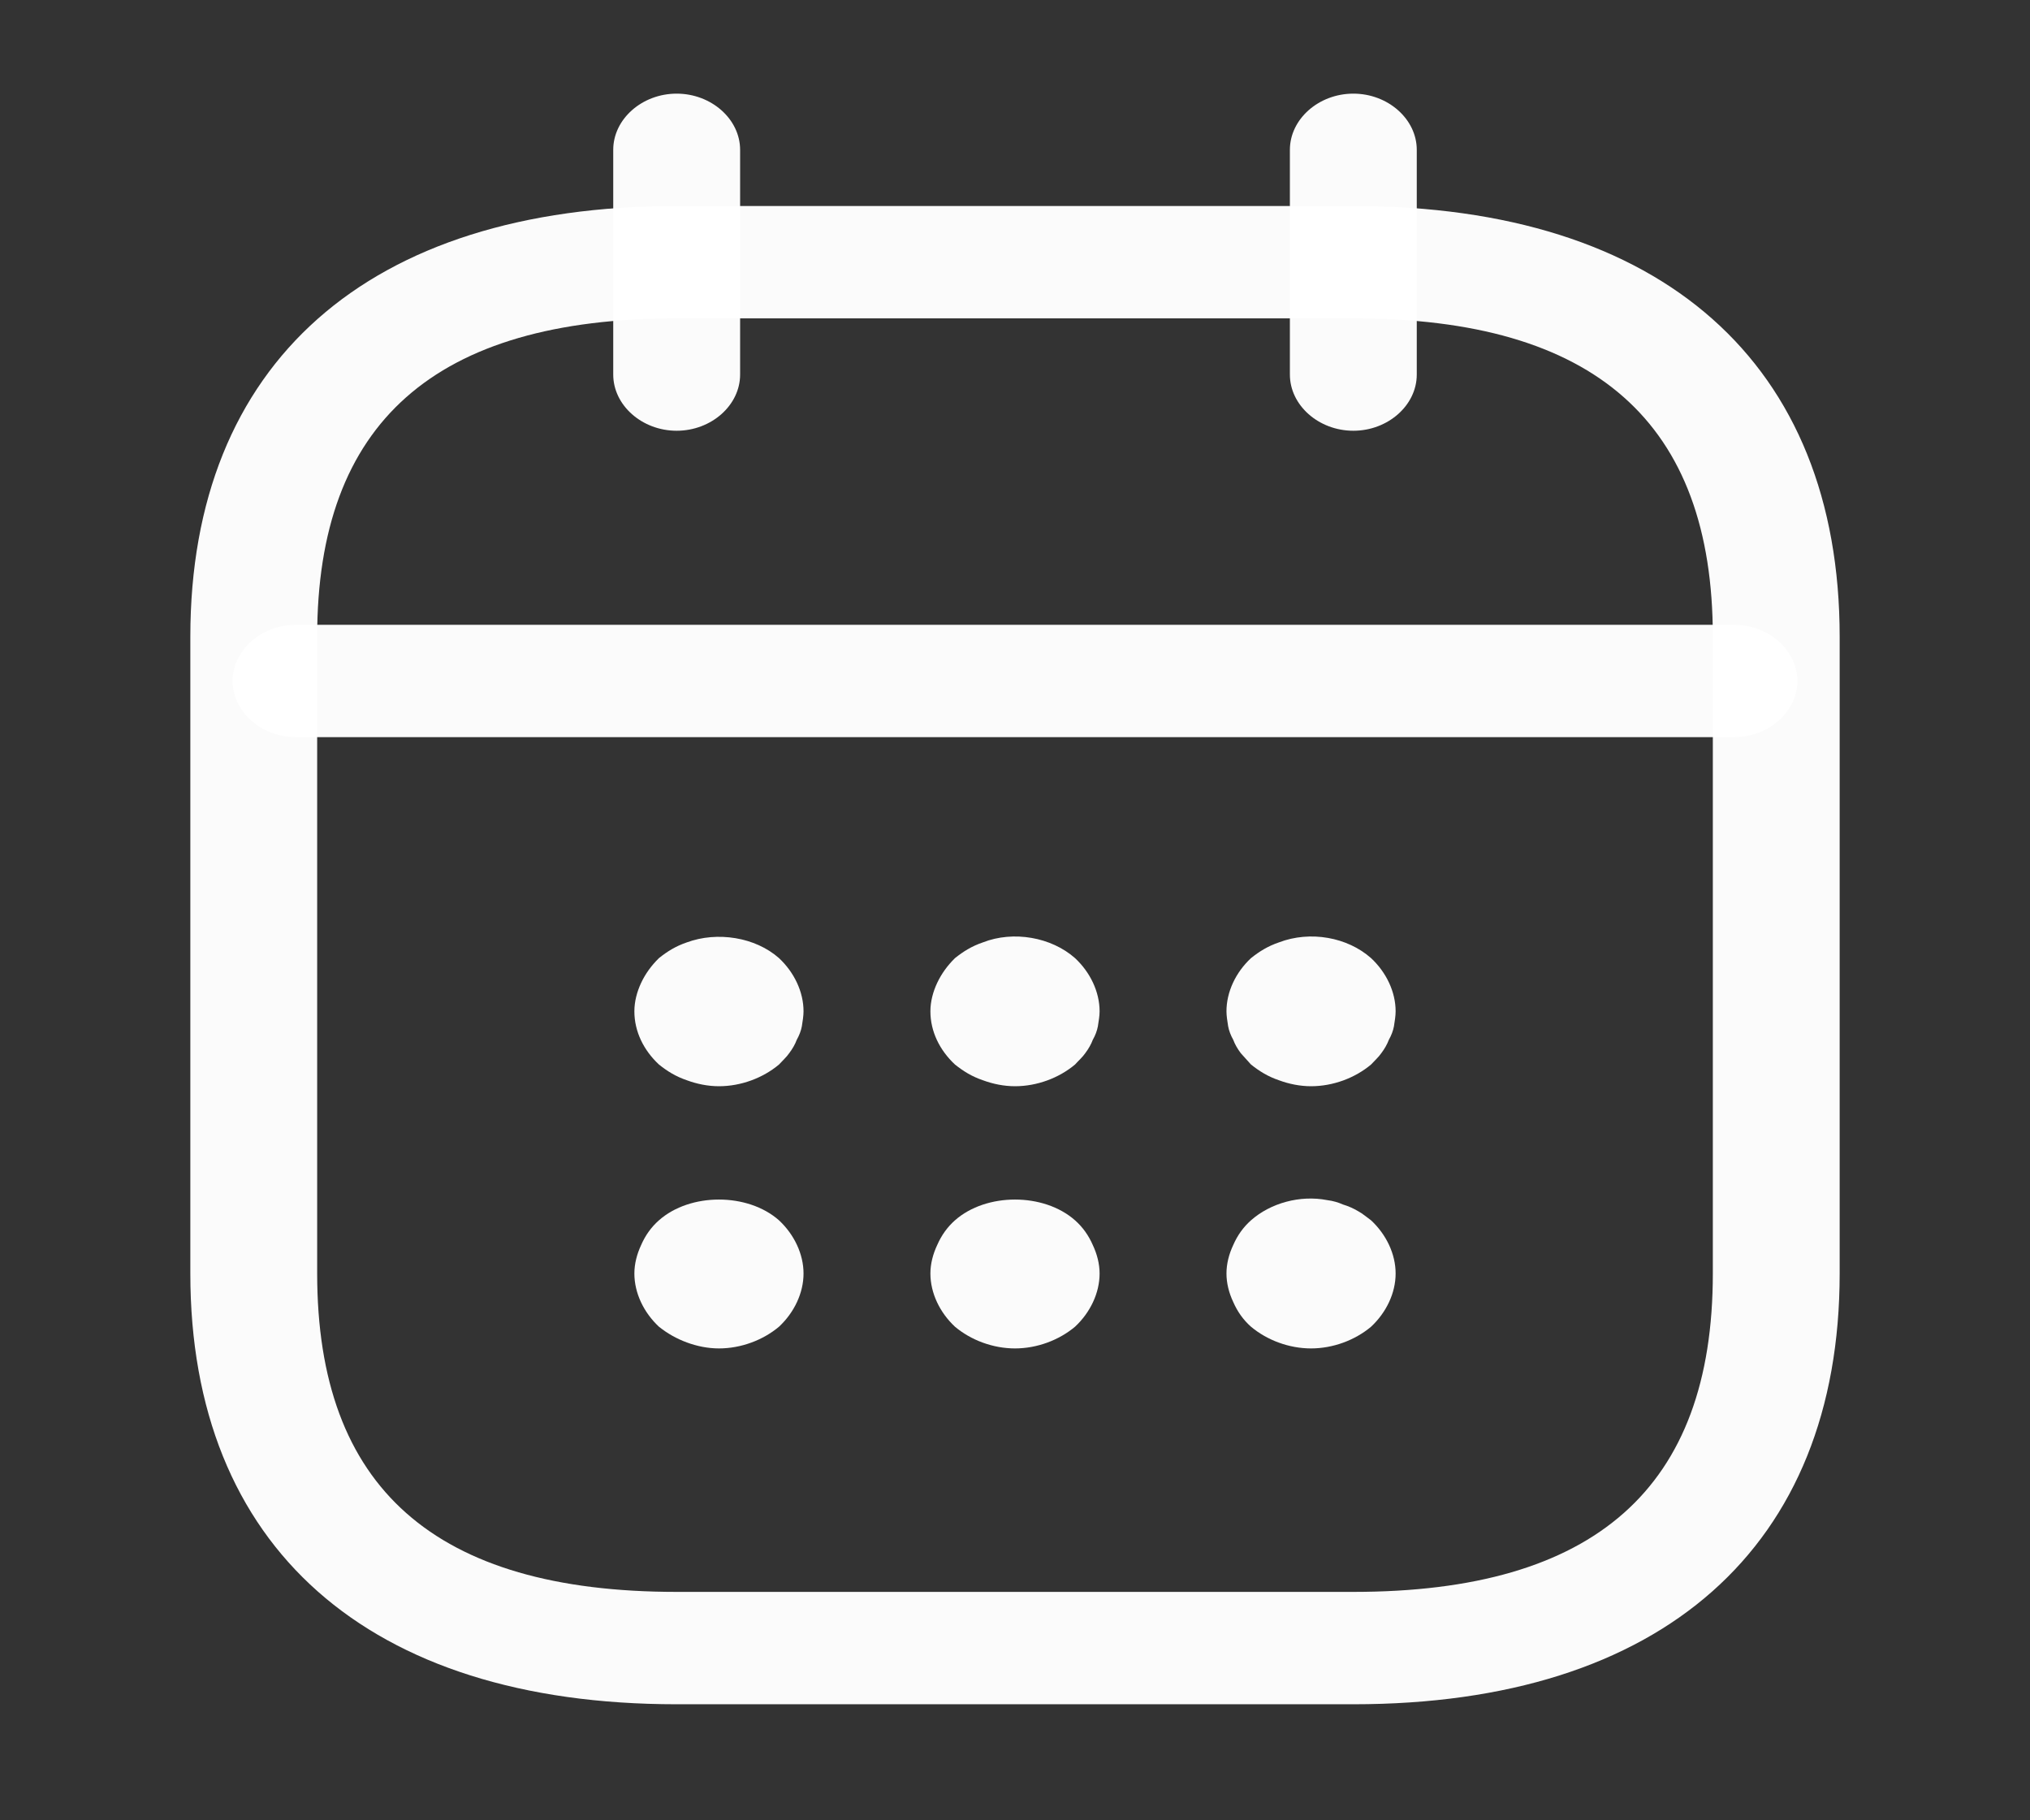 <svg width="58" height="52" viewBox="0 0 58 52" fill="none" xmlns="http://www.w3.org/2000/svg">
<rect x="0" y="0" width="58" height="52" fill="#333333" stroke="none"/>
<path d="M19.333 12.305C18.343 12.305 17.521 11.577 17.521 10.7V4.28C17.521 3.403 18.343 2.675 19.333 2.675C20.324 2.675 21.146 3.403 21.146 4.28V10.7C21.146 11.577 20.324 12.305 19.333 12.305Z" fill="white" fill-opacity="0.98"/>
<path d="M38.667 12.305C37.676 12.305 36.854 11.577 36.854 10.7V4.28C36.854 3.403 37.676 2.675 38.667 2.675C39.657 2.675 40.479 3.403 40.479 4.28V10.7C40.479 11.577 39.657 12.305 38.667 12.305Z" fill="white" fill-opacity="0.98"/>
<path d="M20.542 31.03C20.227 31.03 19.913 30.966 19.623 30.859C19.309 30.752 19.067 30.602 18.826 30.409C18.391 30.003 18.125 29.468 18.125 28.89C18.125 28.612 18.198 28.334 18.318 28.077C18.439 27.82 18.608 27.585 18.826 27.371C19.067 27.178 19.309 27.028 19.623 26.921C20.493 26.6 21.581 26.771 22.258 27.371C22.692 27.777 22.958 28.334 22.958 28.89C22.958 29.018 22.934 29.168 22.91 29.318C22.886 29.446 22.837 29.575 22.765 29.703C22.717 29.832 22.644 29.96 22.547 30.088C22.475 30.195 22.354 30.302 22.258 30.409C21.798 30.795 21.17 31.03 20.542 31.03Z" fill="white" fill-opacity="0.98"/>
<path d="M29 31.03C28.686 31.03 28.372 30.966 28.082 30.859C27.767 30.752 27.526 30.602 27.284 30.409C26.849 30.003 26.583 29.468 26.583 28.89C26.583 28.612 26.656 28.334 26.777 28.077C26.898 27.82 27.067 27.585 27.284 27.371C27.526 27.178 27.767 27.028 28.082 26.921C28.952 26.579 30.039 26.771 30.716 27.371C31.151 27.777 31.417 28.334 31.417 28.89C31.417 29.018 31.392 29.168 31.368 29.318C31.344 29.446 31.296 29.575 31.223 29.703C31.175 29.832 31.102 29.96 31.006 30.088C30.933 30.195 30.812 30.302 30.716 30.409C30.257 30.795 29.628 31.03 29 31.03Z" fill="white" fill-opacity="0.98"/>
<path d="M37.458 31.03C37.144 31.03 36.83 30.966 36.54 30.859C36.226 30.752 35.984 30.602 35.742 30.409C35.646 30.302 35.549 30.195 35.453 30.088C35.356 29.96 35.283 29.832 35.235 29.703C35.163 29.575 35.114 29.446 35.09 29.318C35.066 29.168 35.042 29.018 35.042 28.89C35.042 28.334 35.307 27.777 35.742 27.371C35.984 27.178 36.226 27.028 36.54 26.921C37.434 26.579 38.498 26.771 39.174 27.371C39.609 27.777 39.875 28.334 39.875 28.89C39.875 29.018 39.851 29.168 39.827 29.318C39.803 29.446 39.754 29.575 39.682 29.703C39.633 29.832 39.561 29.96 39.464 30.088C39.392 30.195 39.271 30.302 39.174 30.409C38.715 30.795 38.087 31.03 37.458 31.03Z" fill="white" fill-opacity="0.98"/>
<path d="M20.542 38.52C20.227 38.52 19.913 38.456 19.623 38.349C19.333 38.242 19.067 38.092 18.826 37.899C18.391 37.493 18.125 36.936 18.125 36.38C18.125 36.102 18.198 35.824 18.318 35.567C18.439 35.289 18.608 35.053 18.826 34.861C19.72 34.069 21.363 34.069 22.258 34.861C22.692 35.267 22.958 35.824 22.958 36.38C22.958 36.936 22.692 37.493 22.258 37.899C21.798 38.285 21.17 38.52 20.542 38.52Z" fill="white" fill-opacity="0.98"/>
<path d="M29 38.52C28.372 38.52 27.743 38.285 27.284 37.899C26.849 37.493 26.583 36.936 26.583 36.38C26.583 36.102 26.656 35.824 26.777 35.567C26.898 35.289 27.067 35.053 27.284 34.861C28.178 34.069 29.822 34.069 30.716 34.861C30.933 35.053 31.102 35.289 31.223 35.567C31.344 35.824 31.417 36.102 31.417 36.38C31.417 36.936 31.151 37.493 30.716 37.899C30.257 38.285 29.628 38.52 29 38.52Z" fill="white" fill-opacity="0.98"/>
<path d="M37.458 38.52C36.83 38.52 36.202 38.285 35.742 37.899C35.525 37.707 35.356 37.471 35.235 37.193C35.114 36.937 35.042 36.658 35.042 36.38C35.042 36.102 35.114 35.824 35.235 35.567C35.356 35.289 35.525 35.053 35.742 34.861C36.298 34.368 37.144 34.133 37.917 34.283C38.087 34.304 38.232 34.347 38.377 34.411C38.522 34.454 38.667 34.518 38.812 34.604C38.932 34.668 39.053 34.775 39.174 34.861C39.609 35.267 39.875 35.824 39.875 36.38C39.875 36.937 39.609 37.493 39.174 37.899C38.715 38.285 38.087 38.52 37.458 38.52Z" fill="white" fill-opacity="0.98"/>
<path d="M49.542 21.058H8.458C7.468 21.058 6.646 20.33 6.646 19.453C6.646 18.575 7.468 17.848 8.458 17.848H49.542C50.532 17.848 51.354 18.575 51.354 19.453C51.354 20.33 50.532 21.058 49.542 21.058Z" fill="white" fill-opacity="0.98"/>
<path d="M38.667 48.685H19.333C10.512 48.685 5.438 44.191 5.438 36.38V18.19C5.438 10.379 10.512 5.885 19.333 5.885H38.667C47.487 5.885 52.562 10.379 52.562 18.19V36.38C52.562 44.191 47.487 48.685 38.667 48.685ZM19.333 9.095C12.422 9.095 9.062 12.07 9.062 18.19V36.38C9.062 42.5 12.422 45.475 19.333 45.475H38.667C45.578 45.475 48.938 42.5 48.938 36.38V18.19C48.938 12.07 45.578 9.095 38.667 9.095H19.333Z" fill="white" fill-opacity="0.98"/>
</svg>
